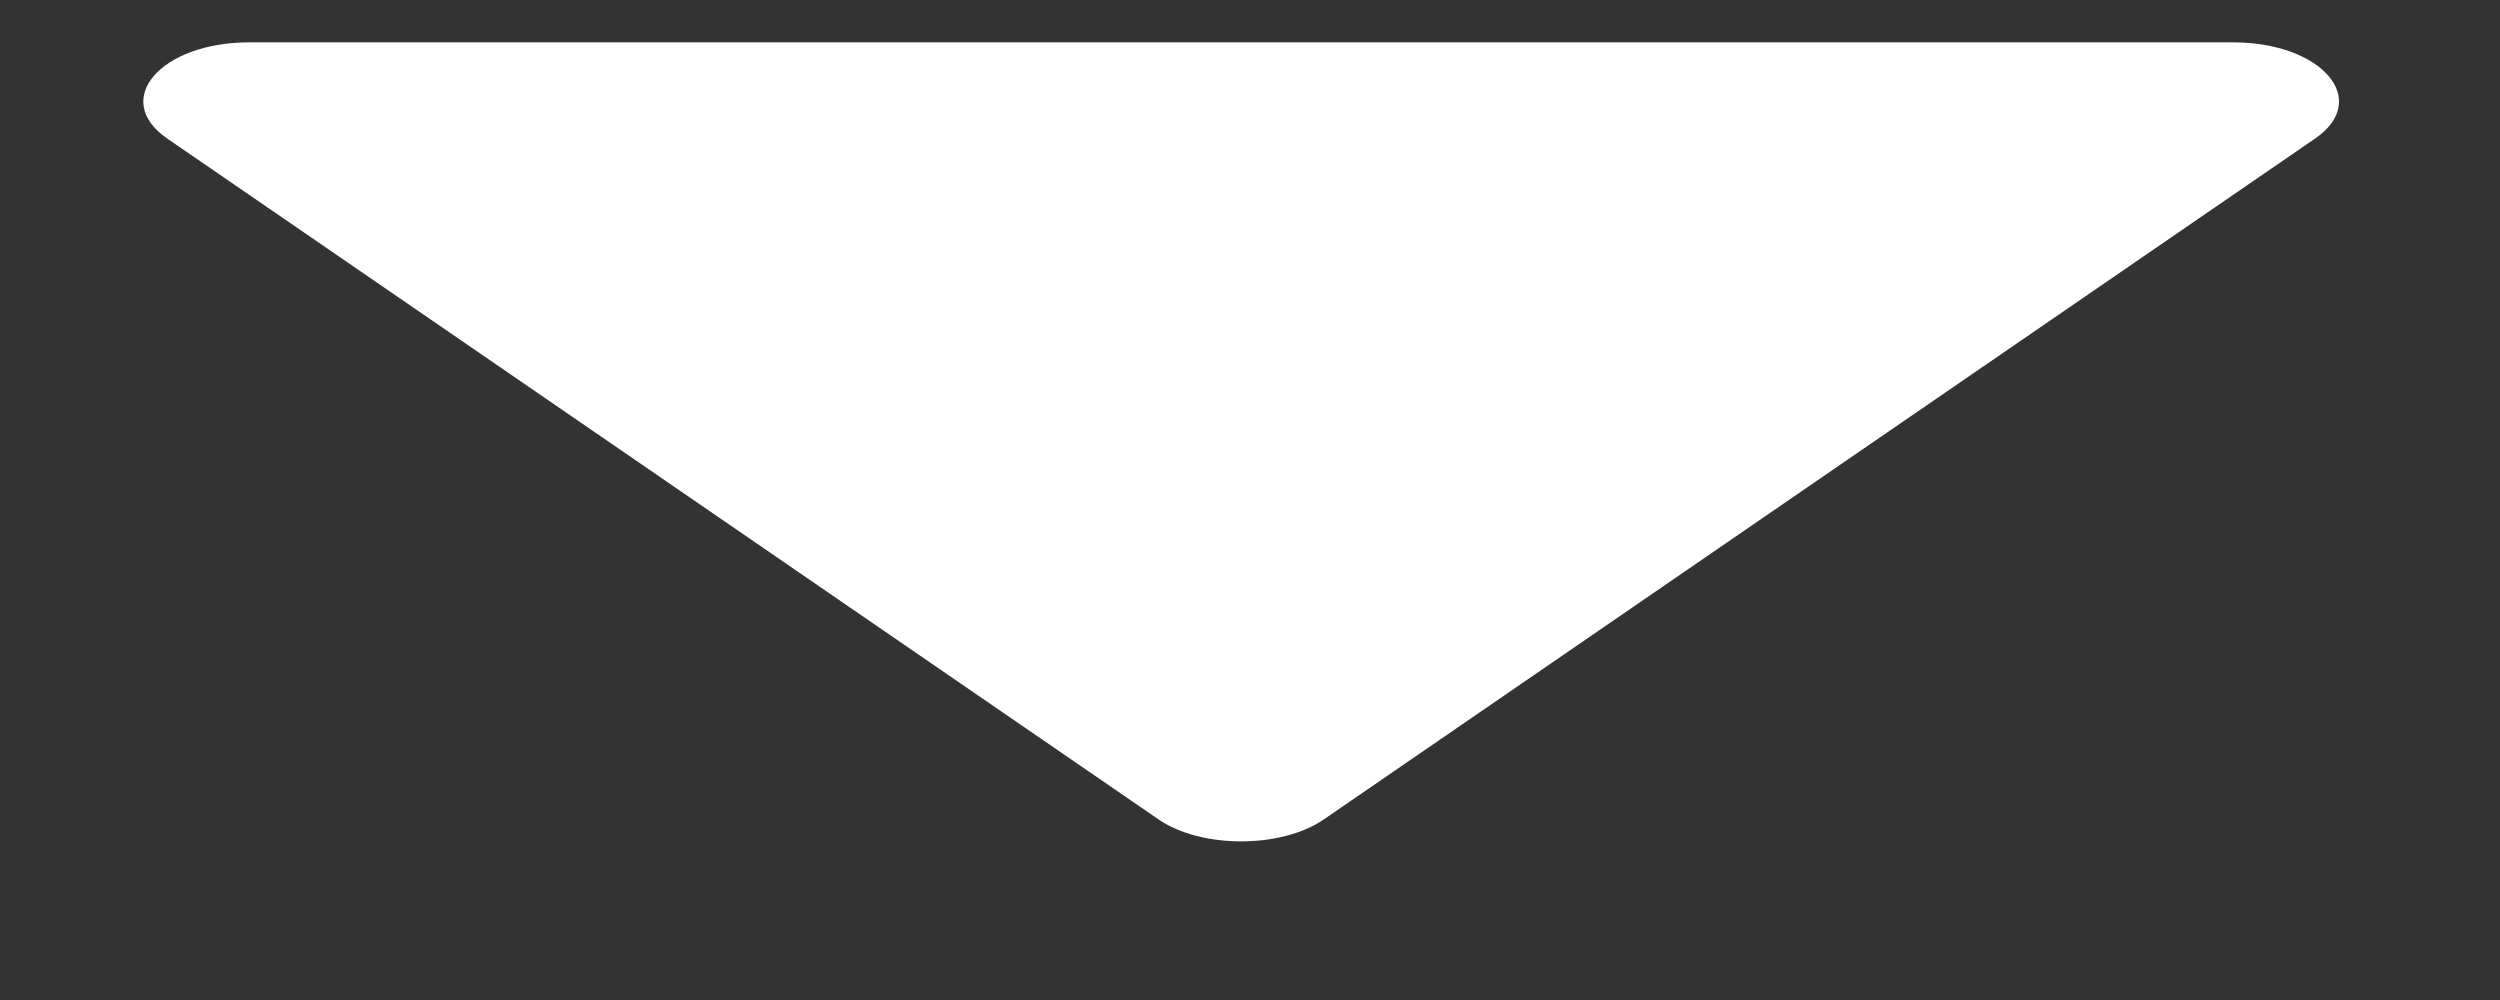 <svg width="15" height="6" viewBox="0 0 15 6" fill="none" xmlns="http://www.w3.org/2000/svg">
<rect x="0" y="0" width="15" height="6" fill="#333333" stroke="none"/>
<path fill-rule="evenodd" clip-rule="evenodd" d="M13.396 0.254C13.932 0.254 14.228 0.599 13.891 0.831L7.942 4.917C7.687 5.092 7.207 5.092 6.952 4.917L1.003 0.831C0.666 0.599 0.962 0.254 1.497 0.254L13.396 0.254Z" fill="white"/>
</svg>
